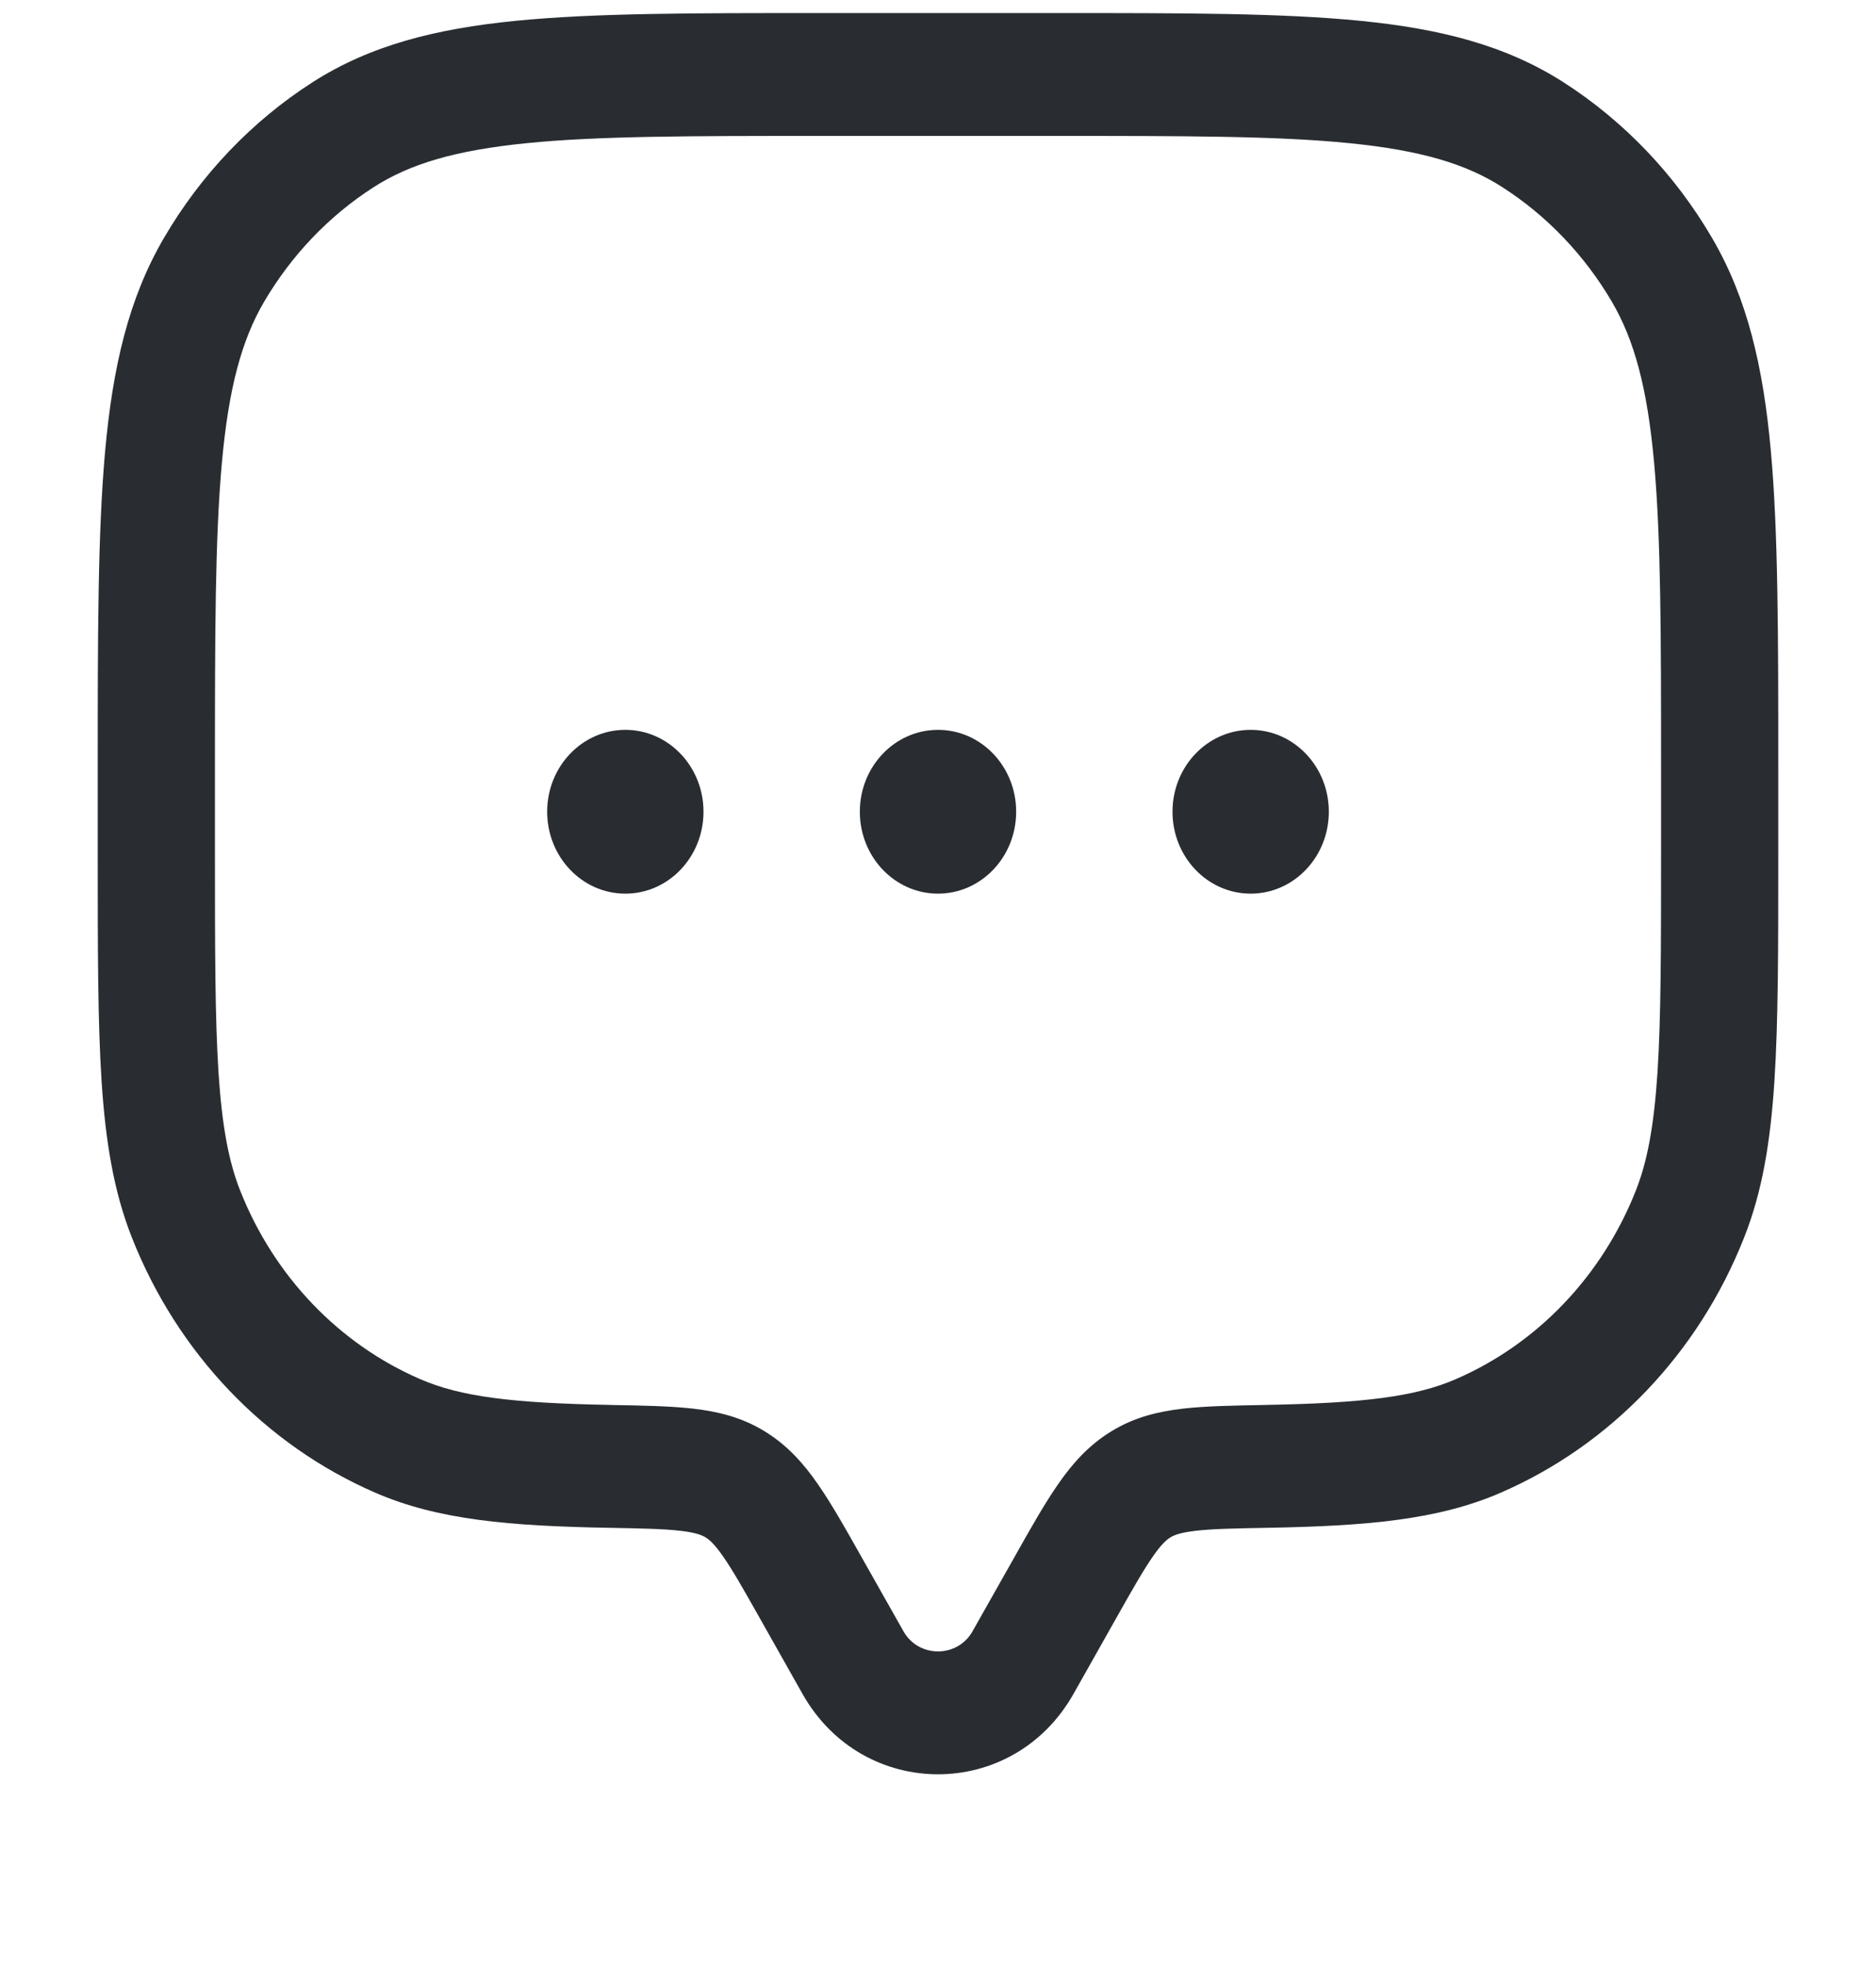<svg width="21" height="22" viewBox="0 0 21 22" fill="none" xmlns="http://www.w3.org/2000/svg">
<path fill-rule="evenodd" clip-rule="evenodd" d="M9.153 0.146H11.847C13.25 0.146 14.35 0.146 15.228 0.233C16.124 0.322 16.857 0.507 17.504 0.922C18.181 1.357 18.75 1.953 19.165 2.663C19.561 3.34 19.738 4.108 19.823 5.046C19.906 5.967 19.906 7.119 19.906 8.589V9.567C19.906 10.613 19.906 11.434 19.863 12.096C19.819 12.77 19.729 13.332 19.523 13.85C19.013 15.142 18.033 16.168 16.8 16.703C16.096 17.009 15.294 17.076 14.195 17.096C13.811 17.103 13.568 17.108 13.382 17.13C13.209 17.15 13.142 17.179 13.102 17.203C13.061 17.229 13.004 17.275 12.906 17.416C12.8 17.568 12.68 17.779 12.49 18.116L12.016 18.956C11.339 20.154 9.661 20.154 8.984 18.956L8.51 18.116C8.32 17.779 8.2 17.568 8.094 17.416C7.996 17.275 7.939 17.229 7.898 17.203C7.858 17.179 7.791 17.15 7.618 17.13C7.432 17.108 7.189 17.103 6.805 17.096C5.706 17.076 4.904 17.009 4.2 16.703C2.967 16.168 1.987 15.142 1.477 13.85C1.272 13.332 1.181 12.77 1.137 12.096C1.094 11.434 1.094 10.613 1.094 9.567V8.589C1.094 7.119 1.094 5.967 1.177 5.046C1.262 4.108 1.439 3.34 1.835 2.663C2.25 1.953 2.819 1.357 3.496 0.922C4.143 0.507 4.876 0.322 5.772 0.233C6.65 0.146 7.75 0.146 9.153 0.146ZM5.896 1.602C5.096 1.682 4.588 1.834 4.182 2.095C3.682 2.416 3.261 2.857 2.954 3.381C2.706 3.806 2.56 4.339 2.484 5.176C2.407 6.024 2.406 7.111 2.406 8.625V9.542C2.406 10.619 2.407 11.392 2.446 12.003C2.486 12.607 2.561 13.001 2.689 13.324C3.067 14.279 3.791 15.037 4.702 15.432C5.153 15.628 5.729 15.701 6.827 15.721L6.855 15.722C7.203 15.728 7.508 15.734 7.762 15.763C8.035 15.795 8.301 15.858 8.557 16.015C8.811 16.169 8.995 16.376 9.154 16.606C9.302 16.818 9.454 17.086 9.625 17.39L10.114 18.255C10.283 18.554 10.717 18.554 10.886 18.255L11.375 17.39C11.546 17.086 11.698 16.818 11.846 16.606C12.005 16.376 12.189 16.169 12.443 16.015C12.699 15.858 12.965 15.795 13.238 15.763C13.492 15.734 13.797 15.728 14.145 15.722L14.173 15.721C15.271 15.701 15.847 15.628 16.298 15.432C17.209 15.037 17.933 14.279 18.311 13.324C18.439 13.001 18.514 12.607 18.554 12.003C18.593 11.392 18.594 10.619 18.594 9.542V8.625C18.594 7.111 18.593 6.024 18.516 5.176C18.44 4.339 18.294 3.806 18.046 3.381C17.739 2.857 17.318 2.416 16.818 2.095C16.413 1.834 15.904 1.682 15.104 1.602C14.295 1.521 13.257 1.521 11.812 1.521H9.188C7.743 1.521 6.705 1.521 5.896 1.602Z" fill="#292D32"/>
<path d="M7.875 9.083C7.875 9.59 7.483 10 7 10C6.517 10 6.125 9.59 6.125 9.083C6.125 8.577 6.517 8.167 7 8.167C7.483 8.167 7.875 8.577 7.875 9.083Z" fill="#292D32"/>
<path d="M11.375 9.083C11.375 9.59 10.983 10 10.5 10C10.017 10 9.625 9.59 9.625 9.083C9.625 8.577 10.017 8.167 10.5 8.167C10.983 8.167 11.375 8.577 11.375 9.083Z" fill="#292D32"/>
<path d="M14.875 9.083C14.875 9.59 14.483 10 14 10C13.517 10 13.125 9.59 13.125 9.083C13.125 8.577 13.517 8.167 14 8.167C14.483 8.167 14.875 8.577 14.875 9.083Z" fill="#292D32"/>
</svg>
